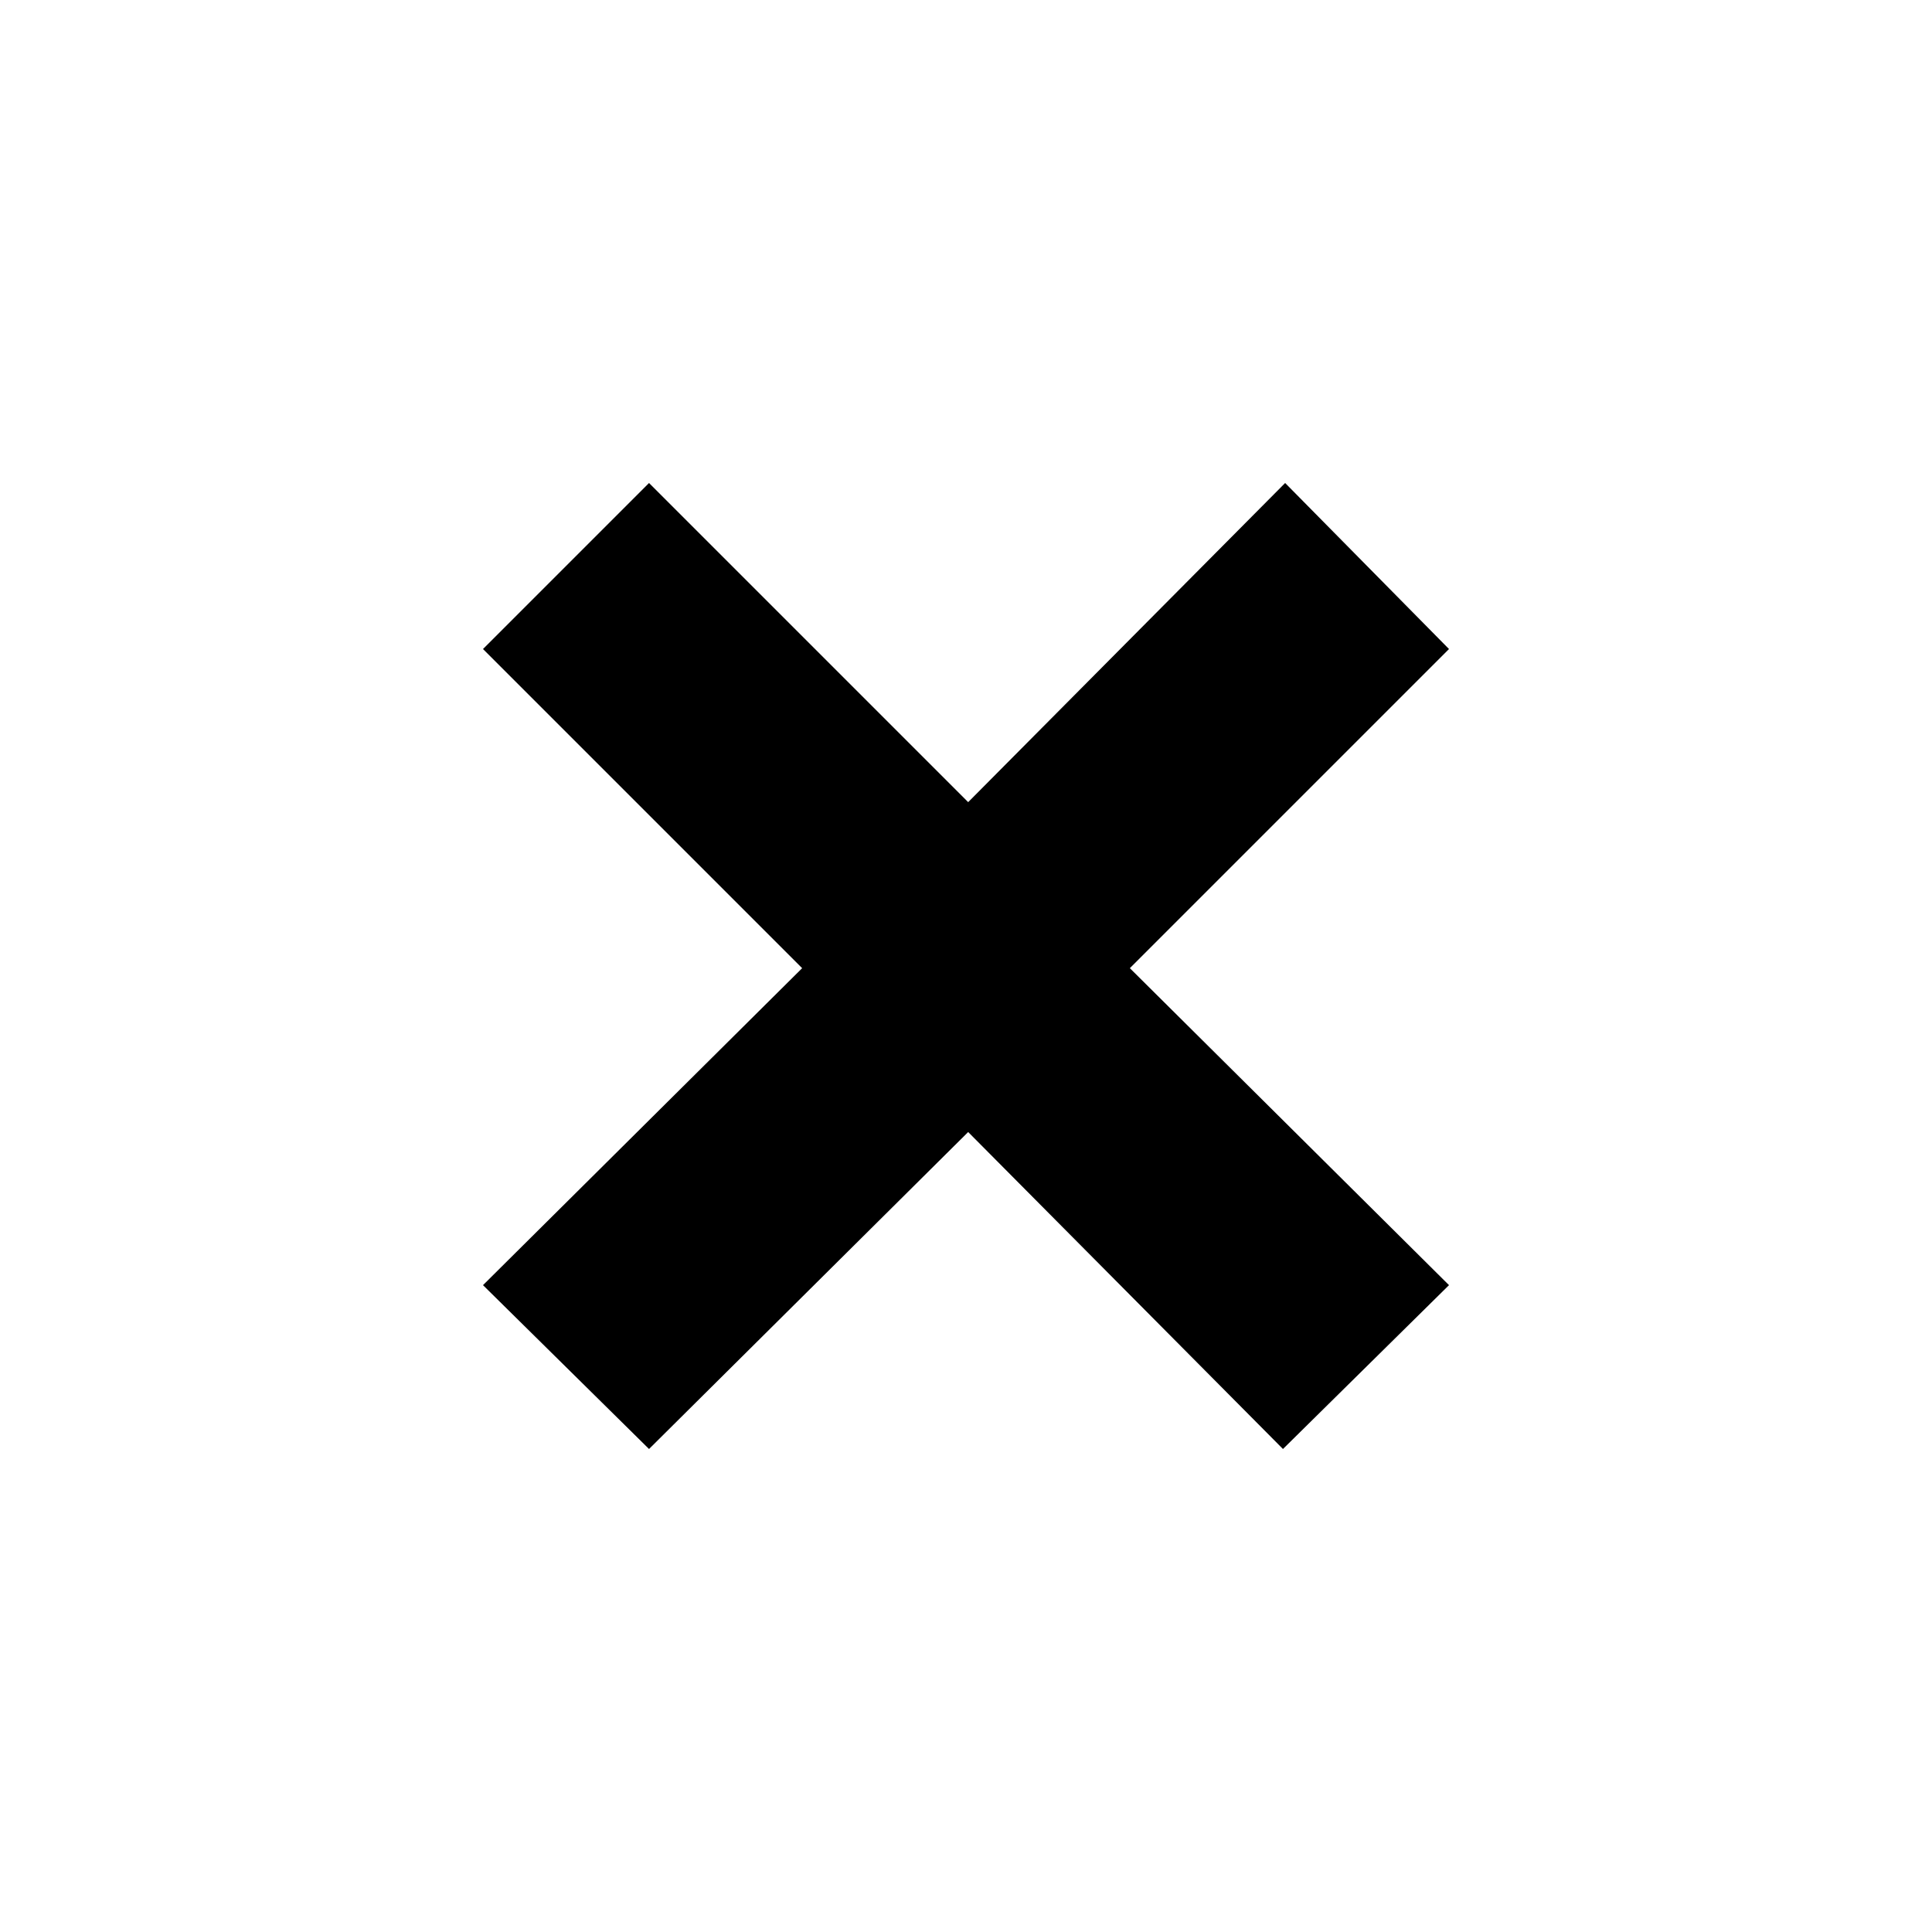 <svg class="absolute inset-y-0 end-0 top-3 cursor-pointer pe-4 group-focus:outline" xmlns="http://www.w3.org/2000/svg" width="40" height="40" viewBox="0 0 16 16" aria-label="Clear search query">
	<path d="M8.018 6.643L5.375 4 4 5.375l2.643 2.643L4 10.643 5.375 12l2.643-2.625L10.625 12 12 10.643 9.357 8.018 12 5.375 10.643 4z">
	</path>
</svg>
